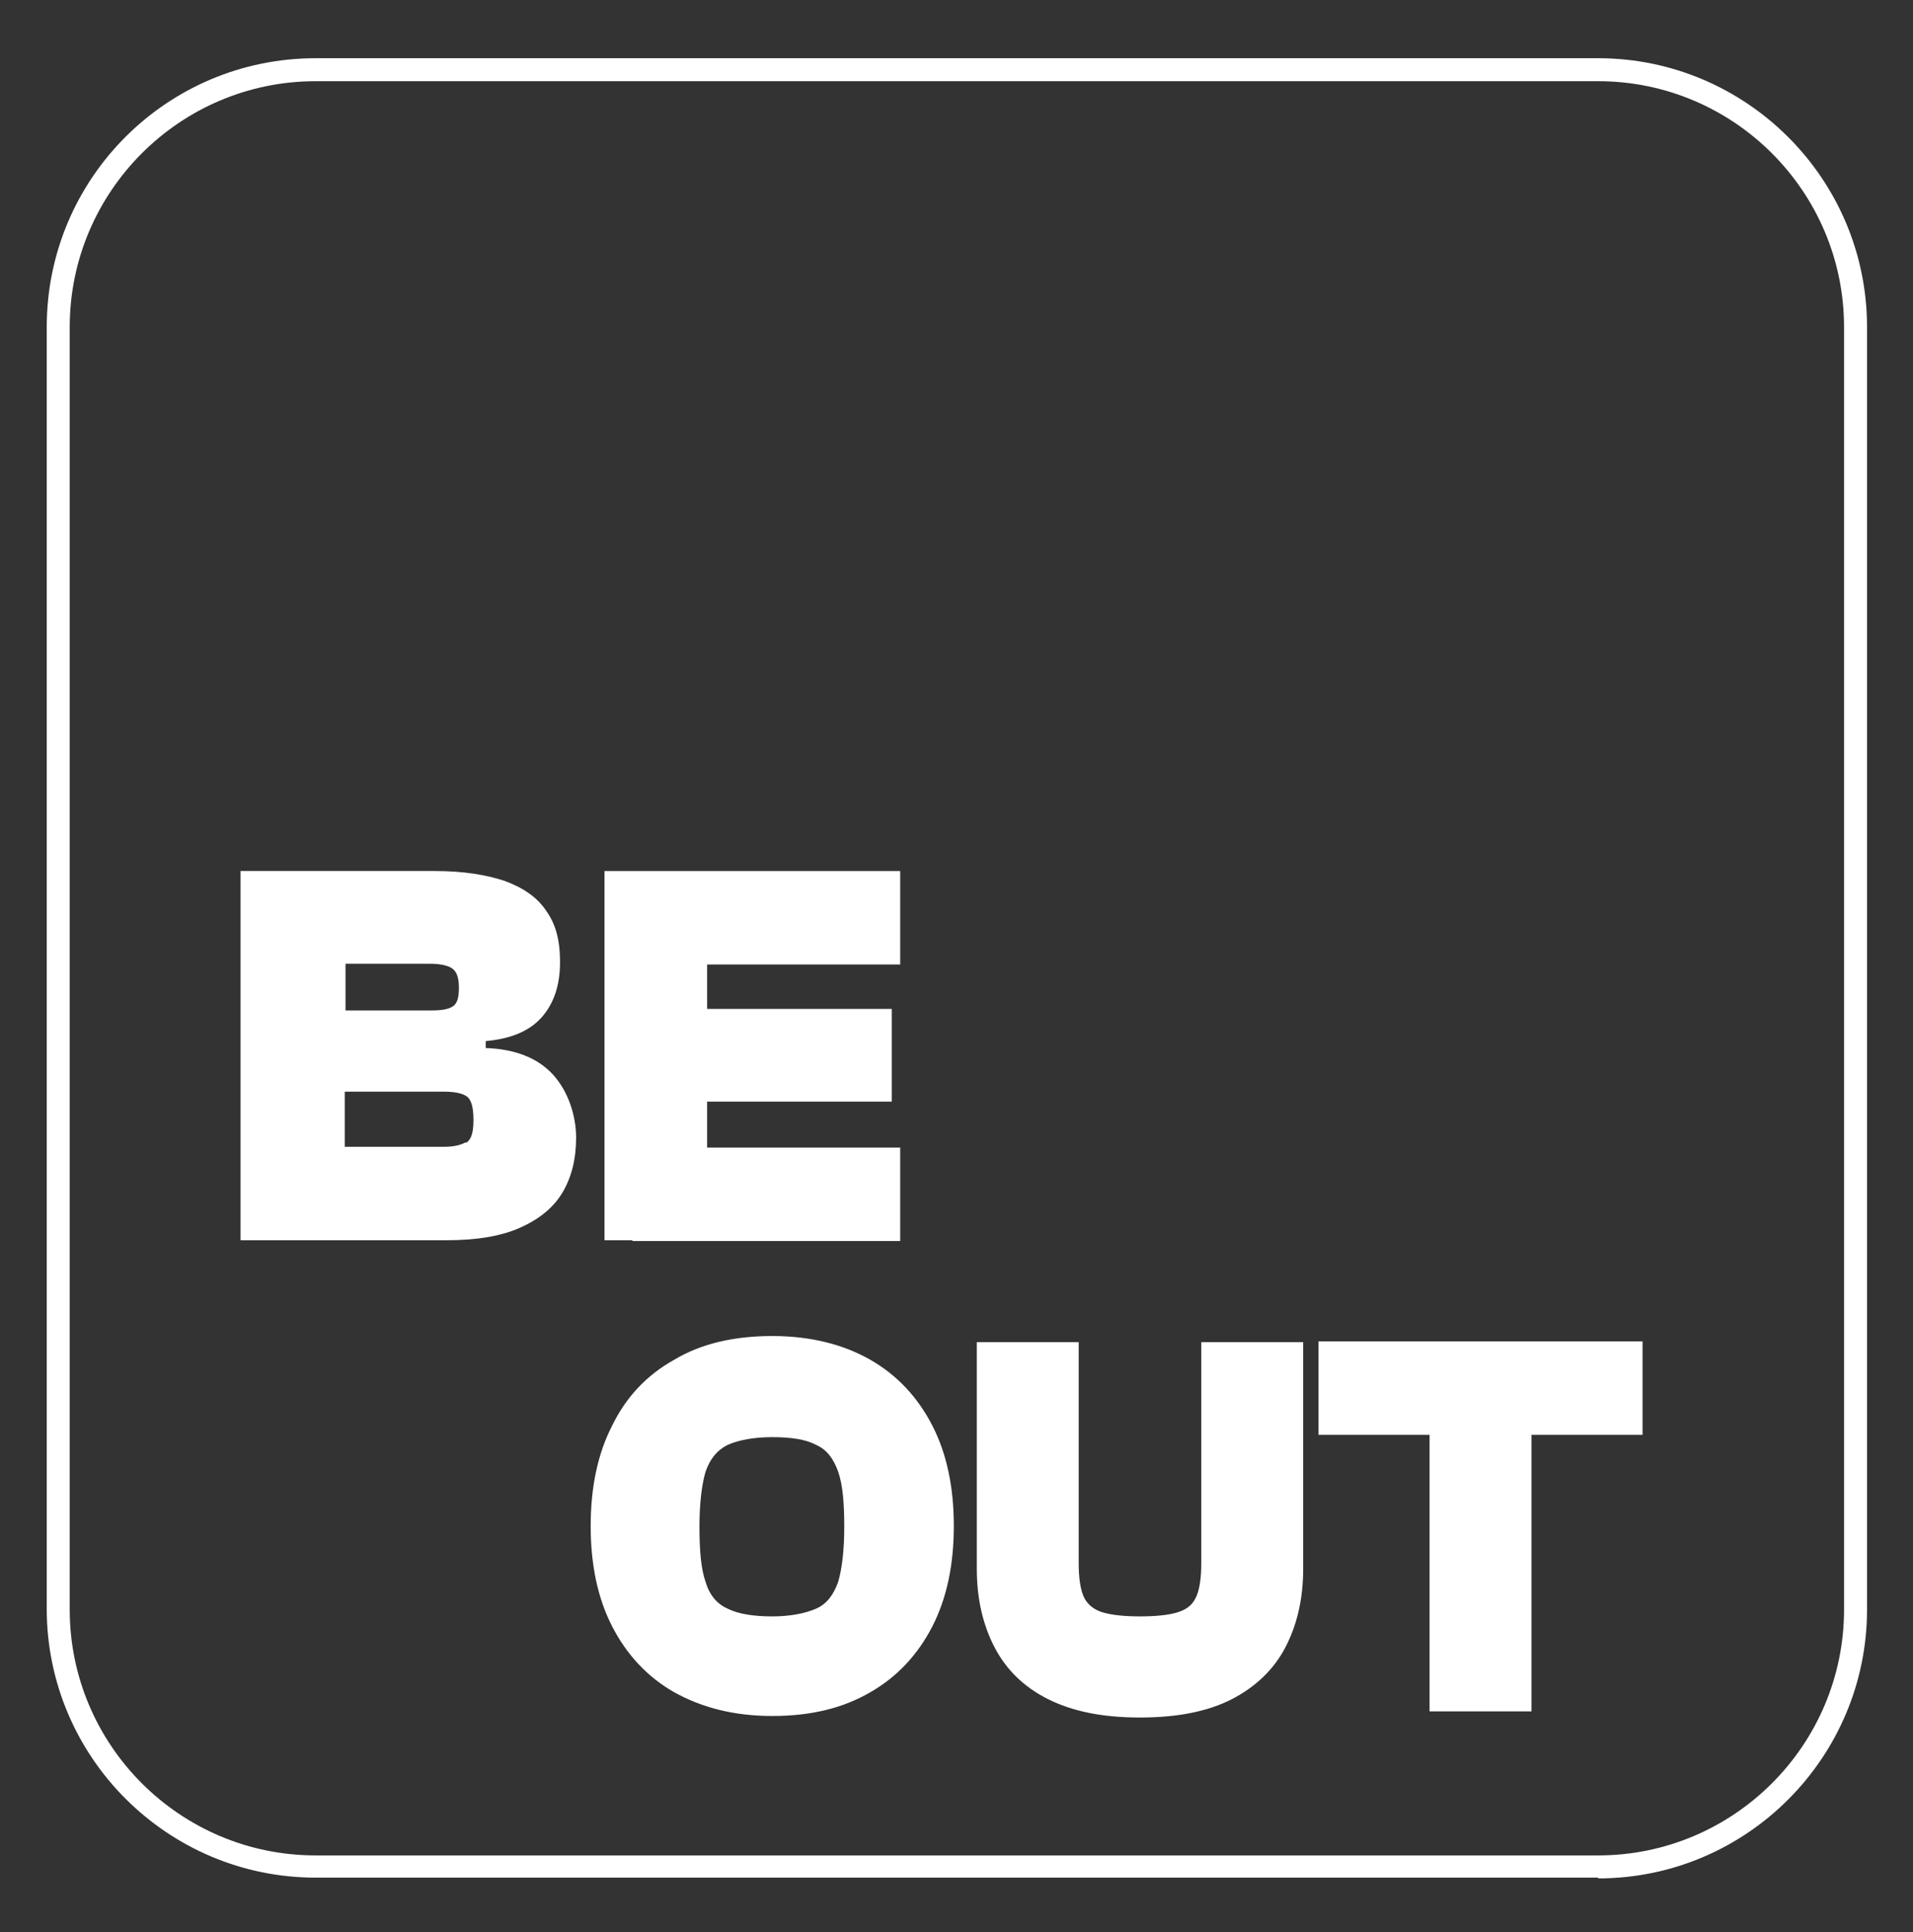 <?xml version="1.0" encoding="UTF-8"?>
<svg id="Calque_1" xmlns="http://www.w3.org/2000/svg" version="1.1" viewBox="0 0 249.7 252.2">
  <rect x="0" y="0" width="249.7" height="252.2" fill="#333333" stroke="none"/>
  <!-- Generator: Adobe Illustrator 29.6.1, SVG Export Plug-In . SVG Version: 2.1.1 Build 9)  -->
  <defs>
    <style>
      .st0 {
        fill: #fff;
      }
    </style>
  </defs>
  <path class="st0" d="M63.4,136.8v-.9c3.3-.3,5.7-1.3,7.3-3.1,1.6-1.8,2.4-4.2,2.4-7.2s-.6-5-1.8-6.7c-1.2-1.8-3-3-5.4-3.9-2.4-.8-5.4-1.3-9.1-1.3h-25.4v48.2h26.8c3.9,0,7.1-.5,9.6-1.6,2.5-1.1,4.4-2.6,5.6-4.6,1.2-2,1.8-4.4,1.8-7.2s-1-6-3-8.2c-2-2.2-5-3.4-9-3.5ZM45,125.8h11c1.4,0,2.4.2,3,.6.6.4.9,1.2.9,2.5s-.2,2-.7,2.4-1.4.6-2.8.6h-11.3v-6.2ZM60.8,149.1c-.7.4-1.6.6-2.9.6h-12.9v-7.2h12.9c1.4,0,2.4.2,3,.6.6.4.9,1.4.9,3.1s-.3,2.6-1,3ZM82.5,161.9h-3.6v-48.2h38.6v12.2h-25.2v5.8h24.1v12.1h-24.1v6h25.2v12.2h-34.9ZM113.6,177.5c-3.5-2-7.8-3.1-12.8-3.1s-9.3,1-12.8,3.1c-3.6,2-6.3,4.9-8.1,8.6-1.9,3.7-2.8,8.1-2.8,13.1s.9,9.4,2.8,13.1c1.9,3.7,4.6,6.6,8.1,8.6,3.6,2,7.8,3.1,12.8,3.1s9.2-1,12.8-3.1c3.5-2,6.2-4.9,8.1-8.6,1.9-3.7,2.8-8.1,2.8-13.1s-.9-9.4-2.8-13.1c-1.9-3.7-4.6-6.6-8.1-8.6ZM109.4,206.5c-.6,1.7-1.5,2.9-2.9,3.5-1.4.6-3.3,1-5.7,1s-4.4-.3-5.8-1c-1.4-.6-2.4-1.8-2.9-3.5-.6-1.7-.8-4.1-.8-7.2s.3-5.5.8-7.2c.6-1.7,1.5-2.8,2.9-3.5,1.4-.6,3.3-1,5.8-1s4.4.3,5.7,1c1.4.6,2.3,1.8,2.9,3.5.6,1.7.8,4.1.8,7.2s-.3,5.5-.8,7.2ZM156.8,175.2h13.3v29.6c0,3.9-.8,7.3-2.3,10.2-1.5,2.9-3.9,5.2-7,6.8-3.1,1.6-7.1,2.4-12,2.4s-8.8-.8-12-2.4c-3.2-1.6-5.5-3.9-7-6.8-1.5-2.9-2.3-6.3-2.3-10.2v-29.6h13.3v28.9c0,1.8.2,3.2.6,4.2.4,1,1.2,1.7,2.3,2.1,1.2.4,2.9.6,5.1.6s4-.2,5.1-.6c1.2-.4,1.9-1.1,2.3-2.1.4-1,.6-2.4.6-4.2v-28.9ZM214.4,187.3h-14.5v36.1h-13.3v-36.1h-14.5v-12.2h42.3v12.2ZM208.6,245.1H41.2c-19.3,0-35.1-15.7-35.1-35.1V42.7C6.1,23.3,21.8,7.6,41.2,7.6h167.4c19.3,0,35.1,15.7,35.1,35.1v167.4c0,19.3-15.7,35.1-35.1,35.1ZM41.2,10.6c-17.7,0-32.1,14.4-32.1,32.1v167.4c0,17.7,14.4,32.1,32.1,32.1h167.4c17.7,0,32.1-14.4,32.1-32.1V42.7c0-17.7-14.4-32.1-32.1-32.1H41.2Z"/>
</svg>